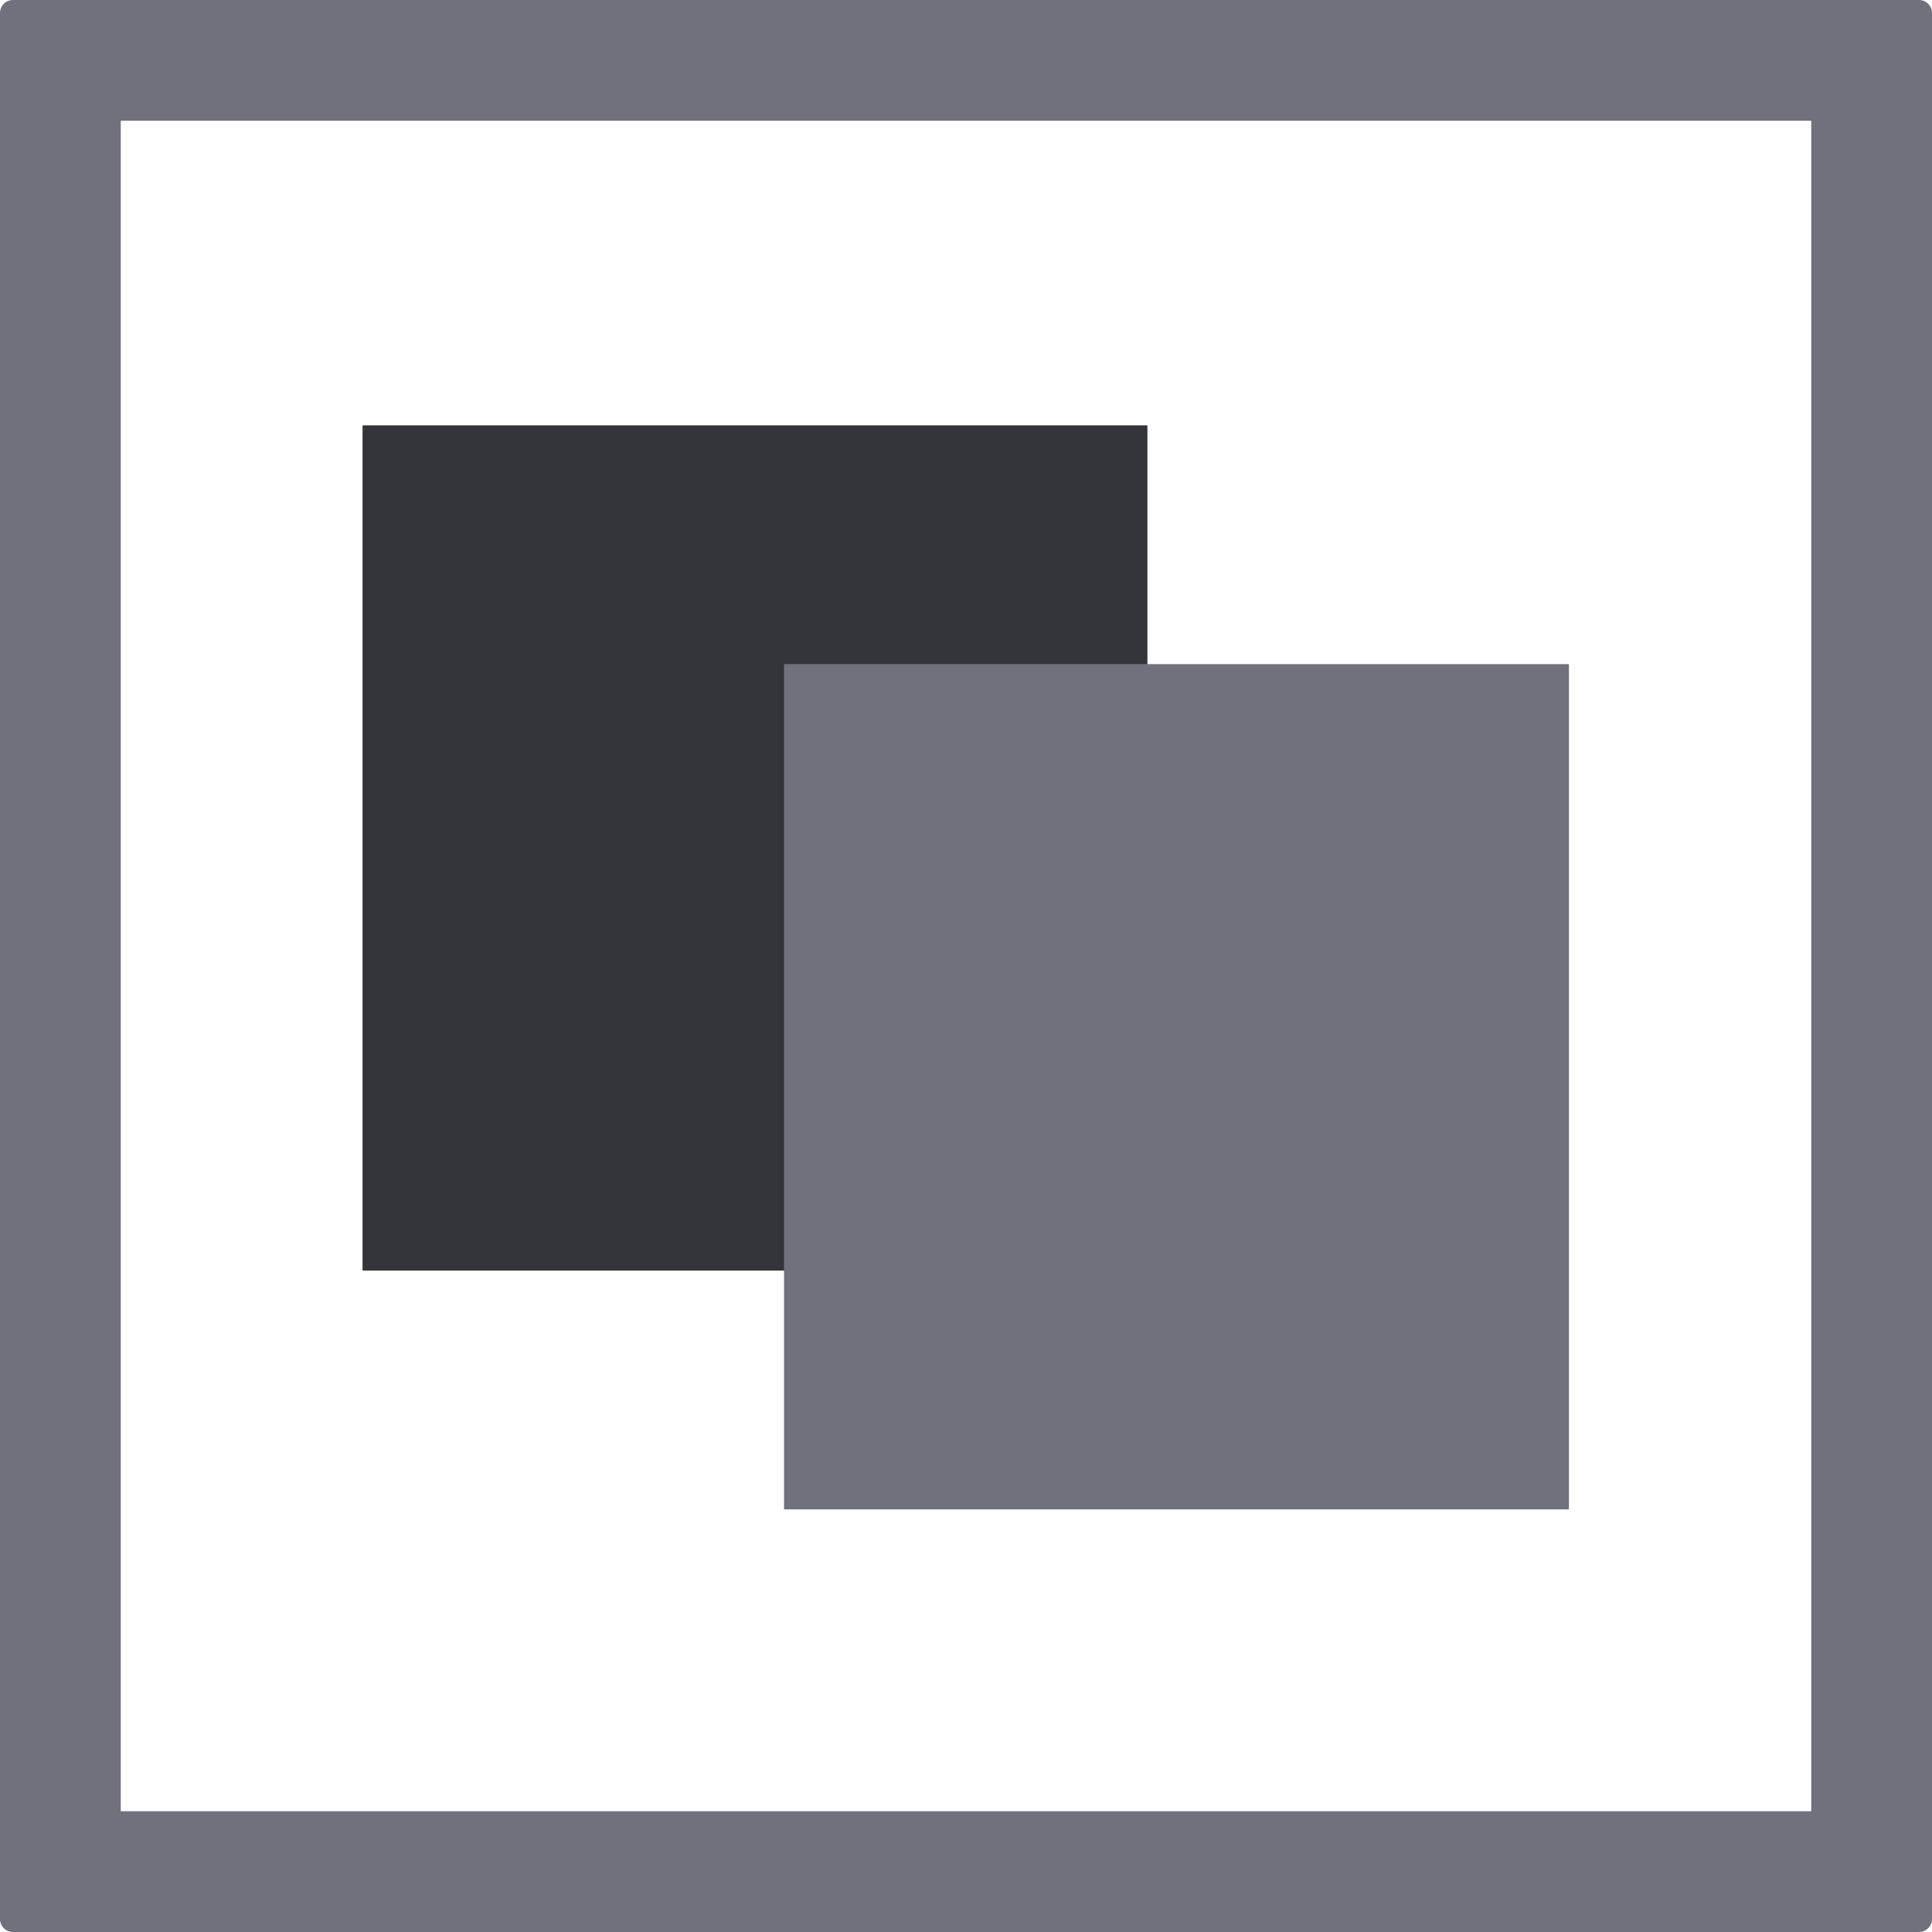 <svg xmlns="http://www.w3.org/2000/svg" xmlns:xlink="http://www.w3.org/1999/xlink" width="512" height="512" version="1.1" viewBox="0 0 512 512"><title>group</title><desc>Created with Sketch.</desc><g id="Page-1" fill="none" fill-rule="evenodd" stroke="none" stroke-width="1"><g id="group"><g id="Group"><g id="group" transform="translate(96, 112)"><g id="Group-32"><g id="Group-33"><rect id="Rectangle-26" width="208" height="224" x=".08" y=".724" fill="#34353A"/><rect id="Rectangle-26" width="208" height="224" x="111.78" y="64" fill="#6F727D"/></g></g></g><path id="Rectangle" fill="#6F727D" fill-rule="nonzero" d="M32,480 L480,480 L480,32 L32,32 L32,480 Z M3.436,5.08665941e-16 L508.564,5.08665941e-16 C510.462,-3.48617235e-16 512,1.538 512,3.436 L512,508.564 C512,510.462 510.462,512 508.564,512 L3.436,512 C1.538,512 7.41077431e-16,510.462 5.08665941e-16,508.564 L0,3.436 C2.7625445e-16,1.538 1.538,3.48617235e-16 3.436,5.08665941e-16 Z"/></g></g></g></svg>